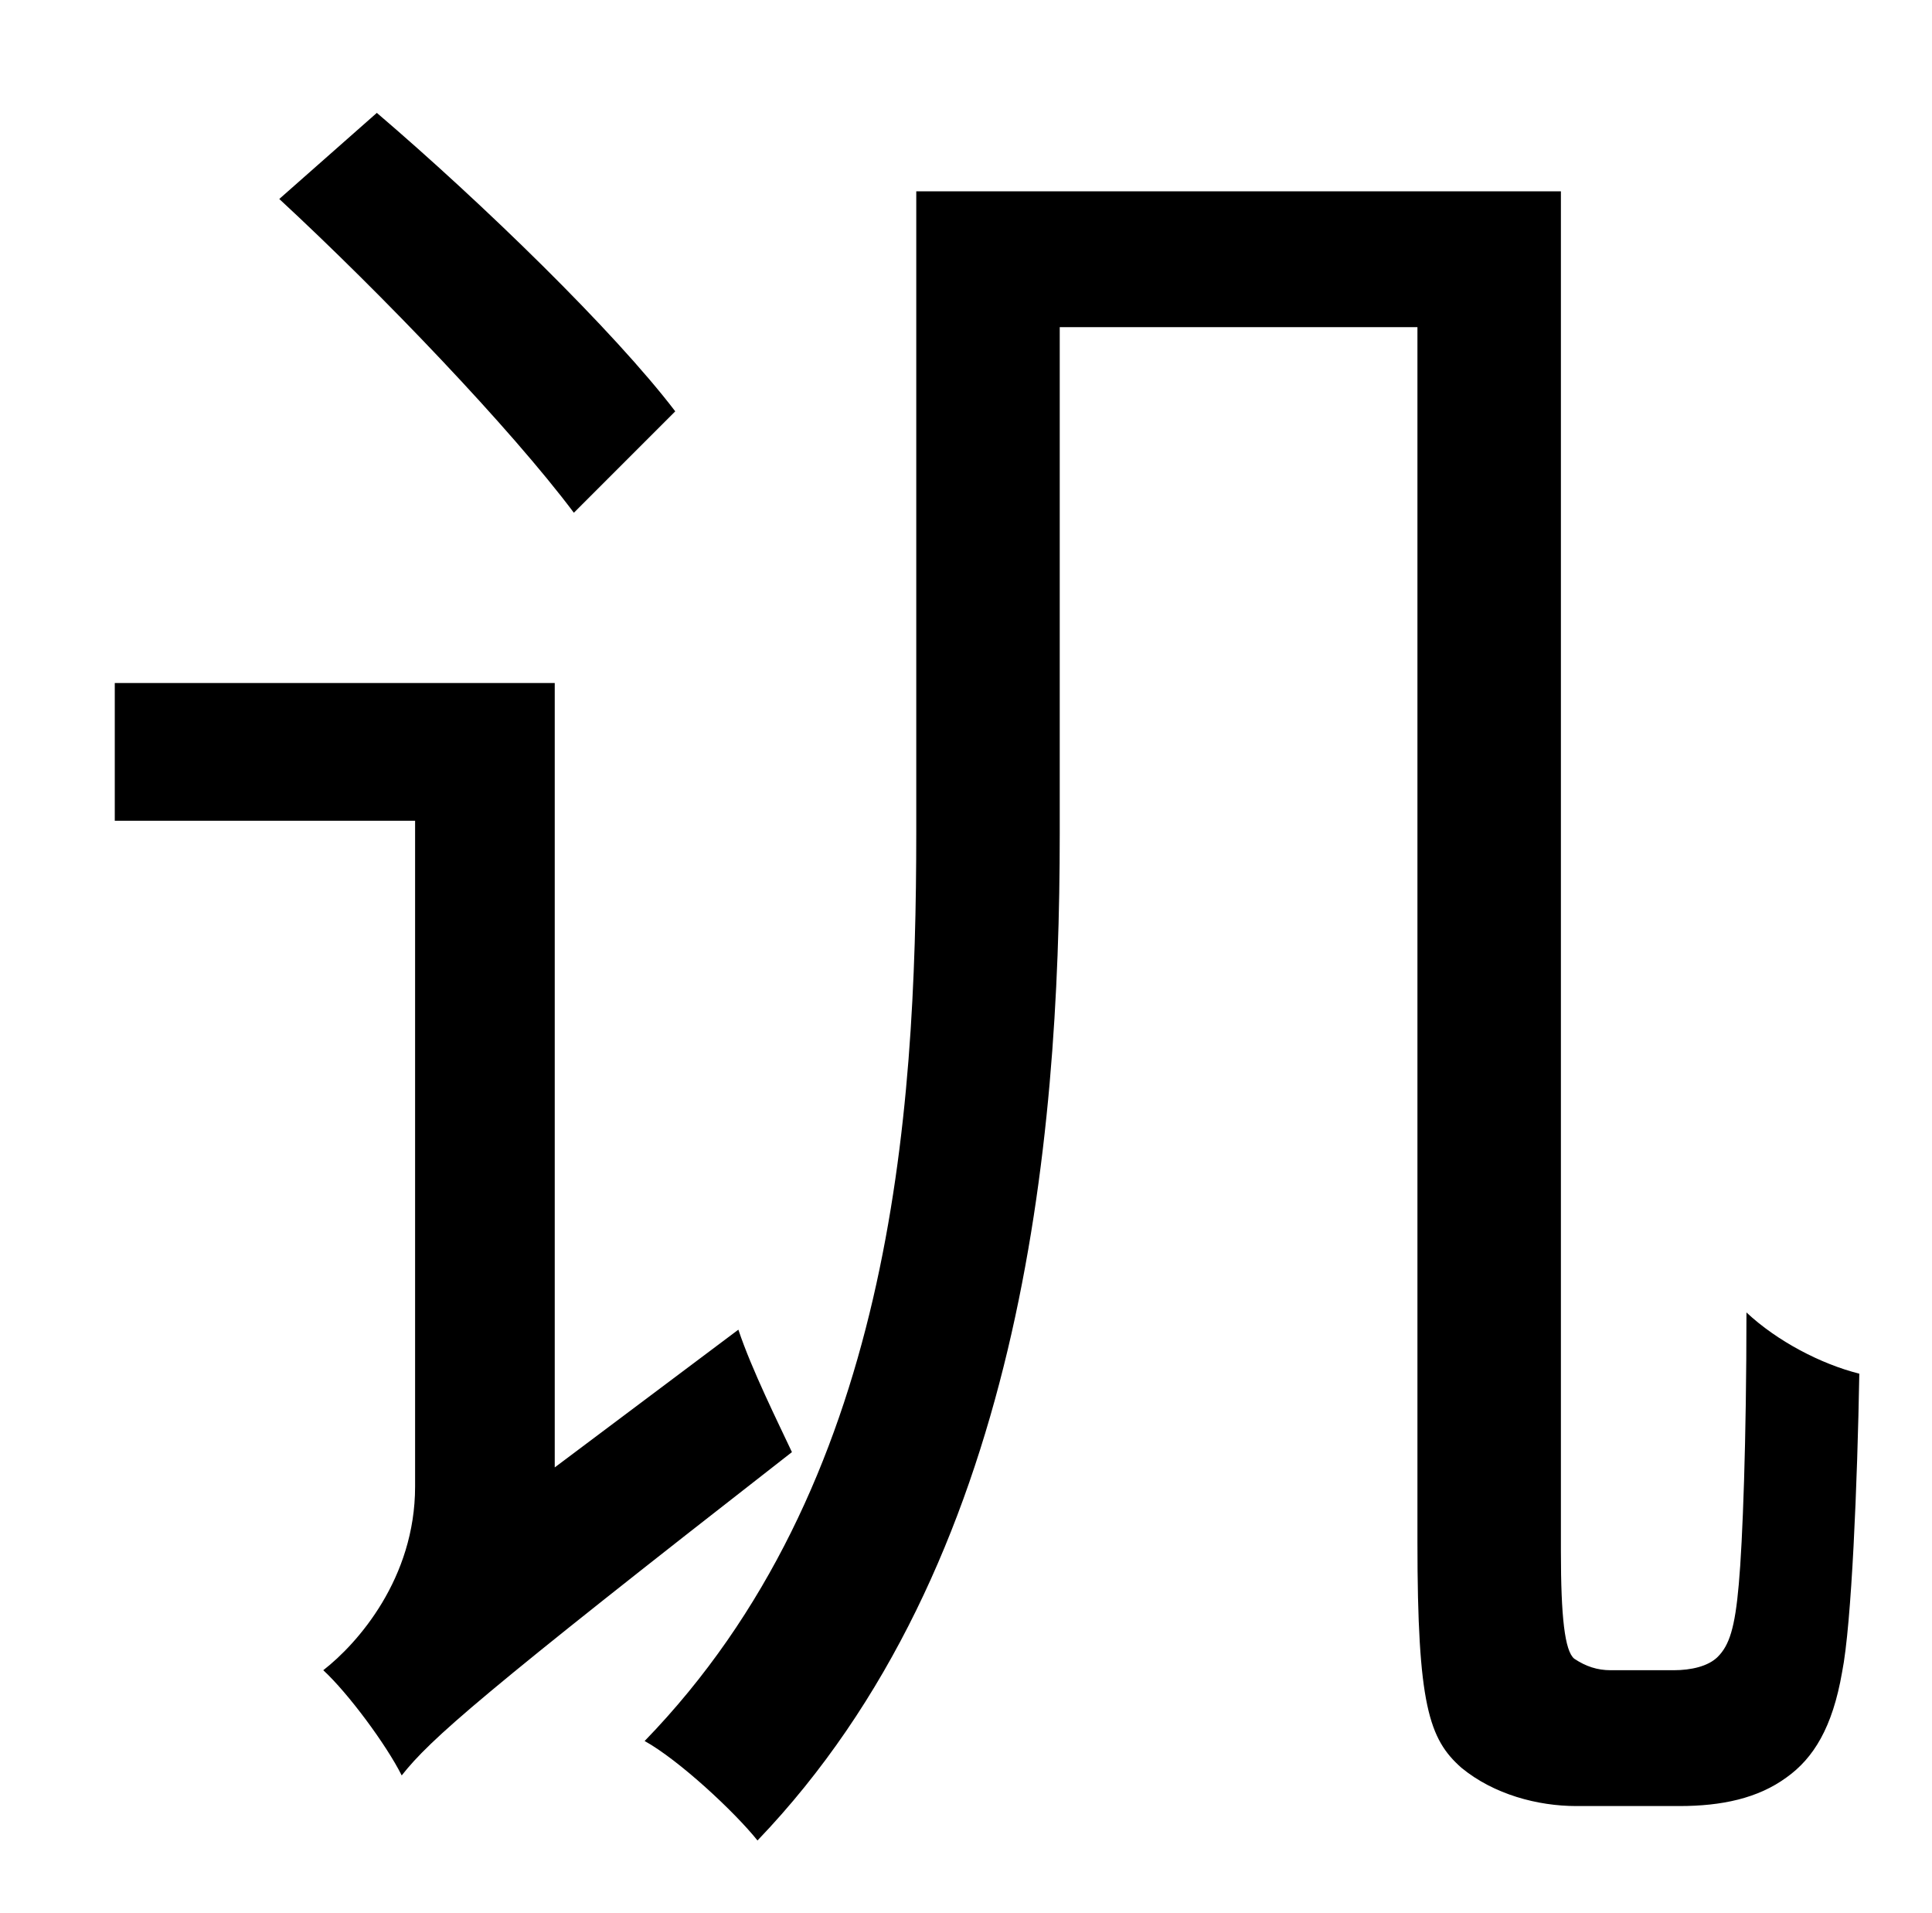 <?xml version="1.0" standalone="no"?>
<!DOCTYPE svg PUBLIC "-//W3C//DTD SVG 1.1//EN" "http://www.w3.org/Graphics/SVG/1.1/DTD/svg11.dtd" >
<svg xmlns="http://www.w3.org/2000/svg" xmlns:xlink="http://www.w3.org/1999/xlink" version="1.1" viewBox="-10 0 1010 1000">
   <path fill="currentColor"
d="M343 215l-53 53c-33 -44 -100 -114 -154 -164l51 -45c55 47 124 114 156 156zM280 767l96 -72c7 21 21 49 28 64c-163 127 -189 150 -204 169c-8 -16 -28 -43 -41 -55c18 -14 48 -48 48 -96v-348h-157v-72h230v410zM832 873h33c9 0 18 -2 23 -7c6 -6 9 -15 11 -38
c2 -22 4 -75 4 -142c16 15 39 27 59 32c-1 57 -4 131 -9 156c-5 29 -15 45 -29 55c-15 11 -34 15 -56 15h-54c-20 0 -43 -6 -60 -20c-17 -15 -23 -33 -23 -118v-635h-187v265c0 162 -20 382 -158 526c-12 -15 -41 -42 -59 -52c129 -133 142 -325 142 -475v-335h337v711
c0 34 2 52 7 56c6 4 12 6 19 6z" />
</svg>
